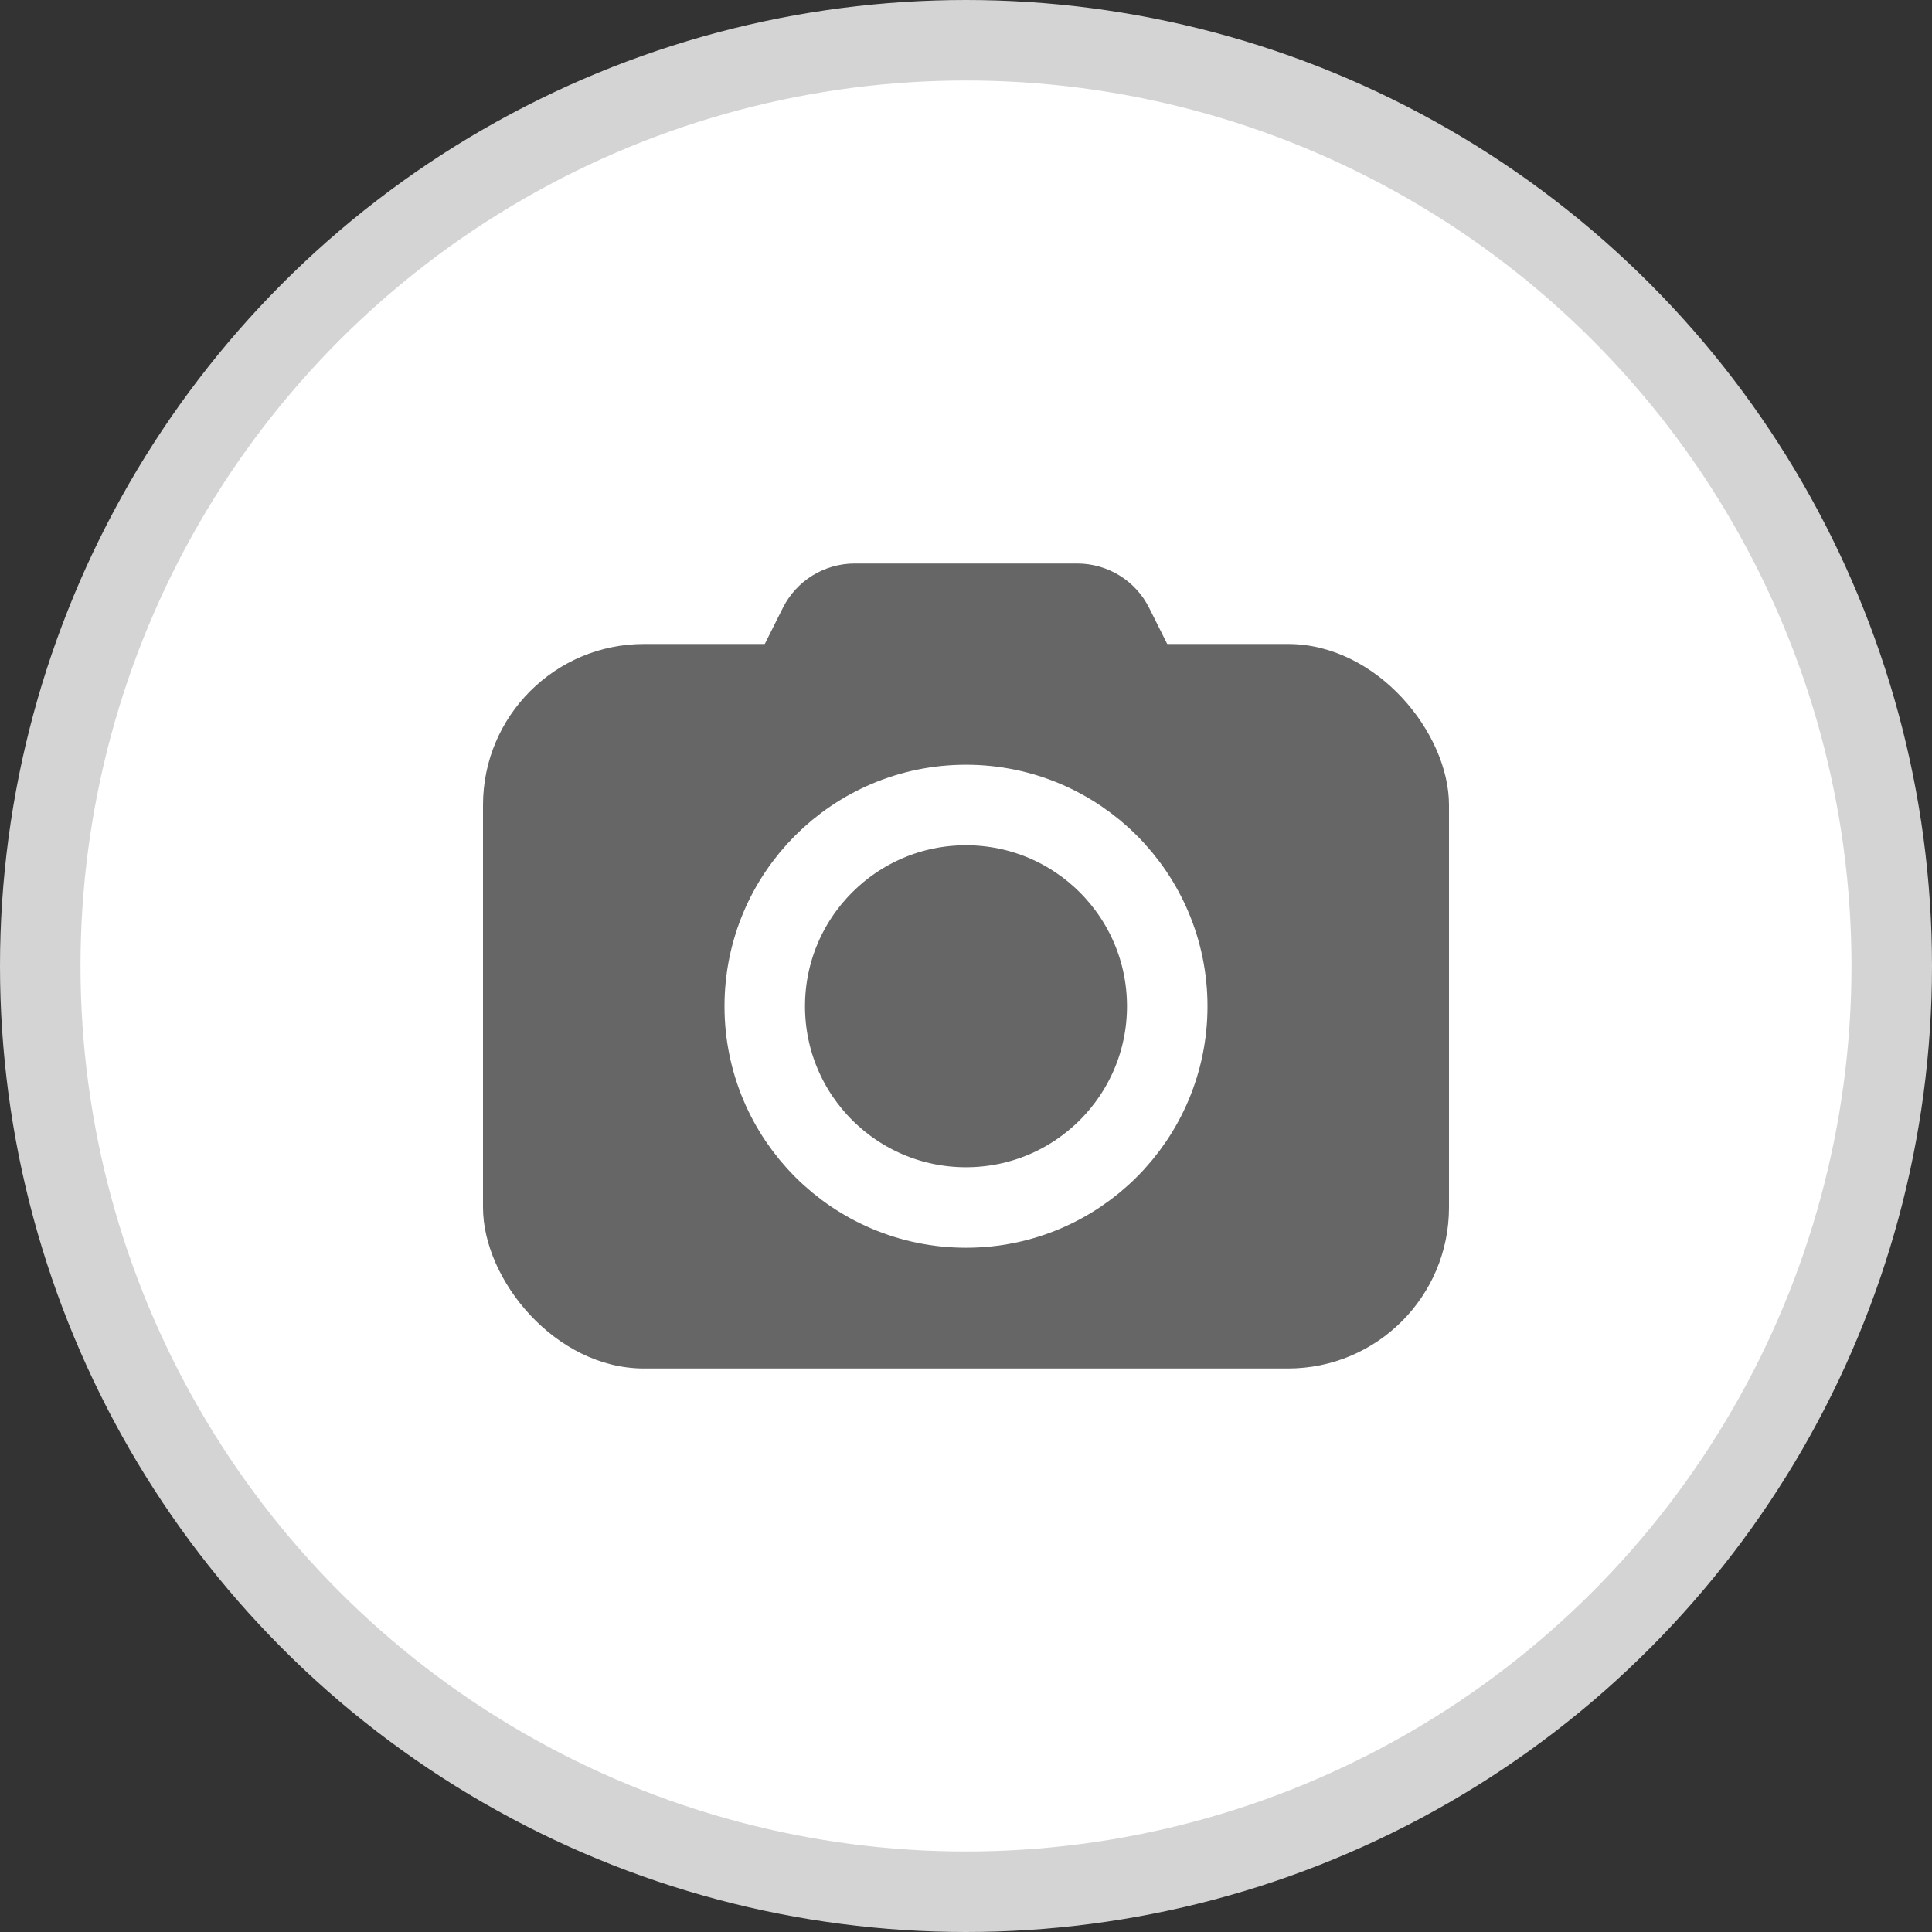 <svg width="24" height="24" viewBox="0 0 24 24" fill="none" xmlns="http://www.w3.org/2000/svg">
<rect x="0" y="0" width="24" height="24" fill="#333333" stroke="none"/>
<g clip-path="url(#clip0_885_1179)">
<circle cx="12" cy="12" r="11.5" fill="white" stroke="#D4D4D4"/>
<path d="M9.724 7.553C9.893 7.214 10.239 7 10.618 7H13.382C13.761 7 14.107 7.214 14.276 7.553L15 9H9L9.724 7.553Z" fill="#666666"/>
<rect x="6" y="8" width="12" height="9" rx="2" fill="#666666"/>
<circle cx="12" cy="12.5" r="2.5" fill="#666666" stroke="white"/>
</g>
<defs>
<clipPath id="clip0_885_1179">
<rect width="24" height="24" fill="white"/>
</clipPath>
</defs>
</svg>
